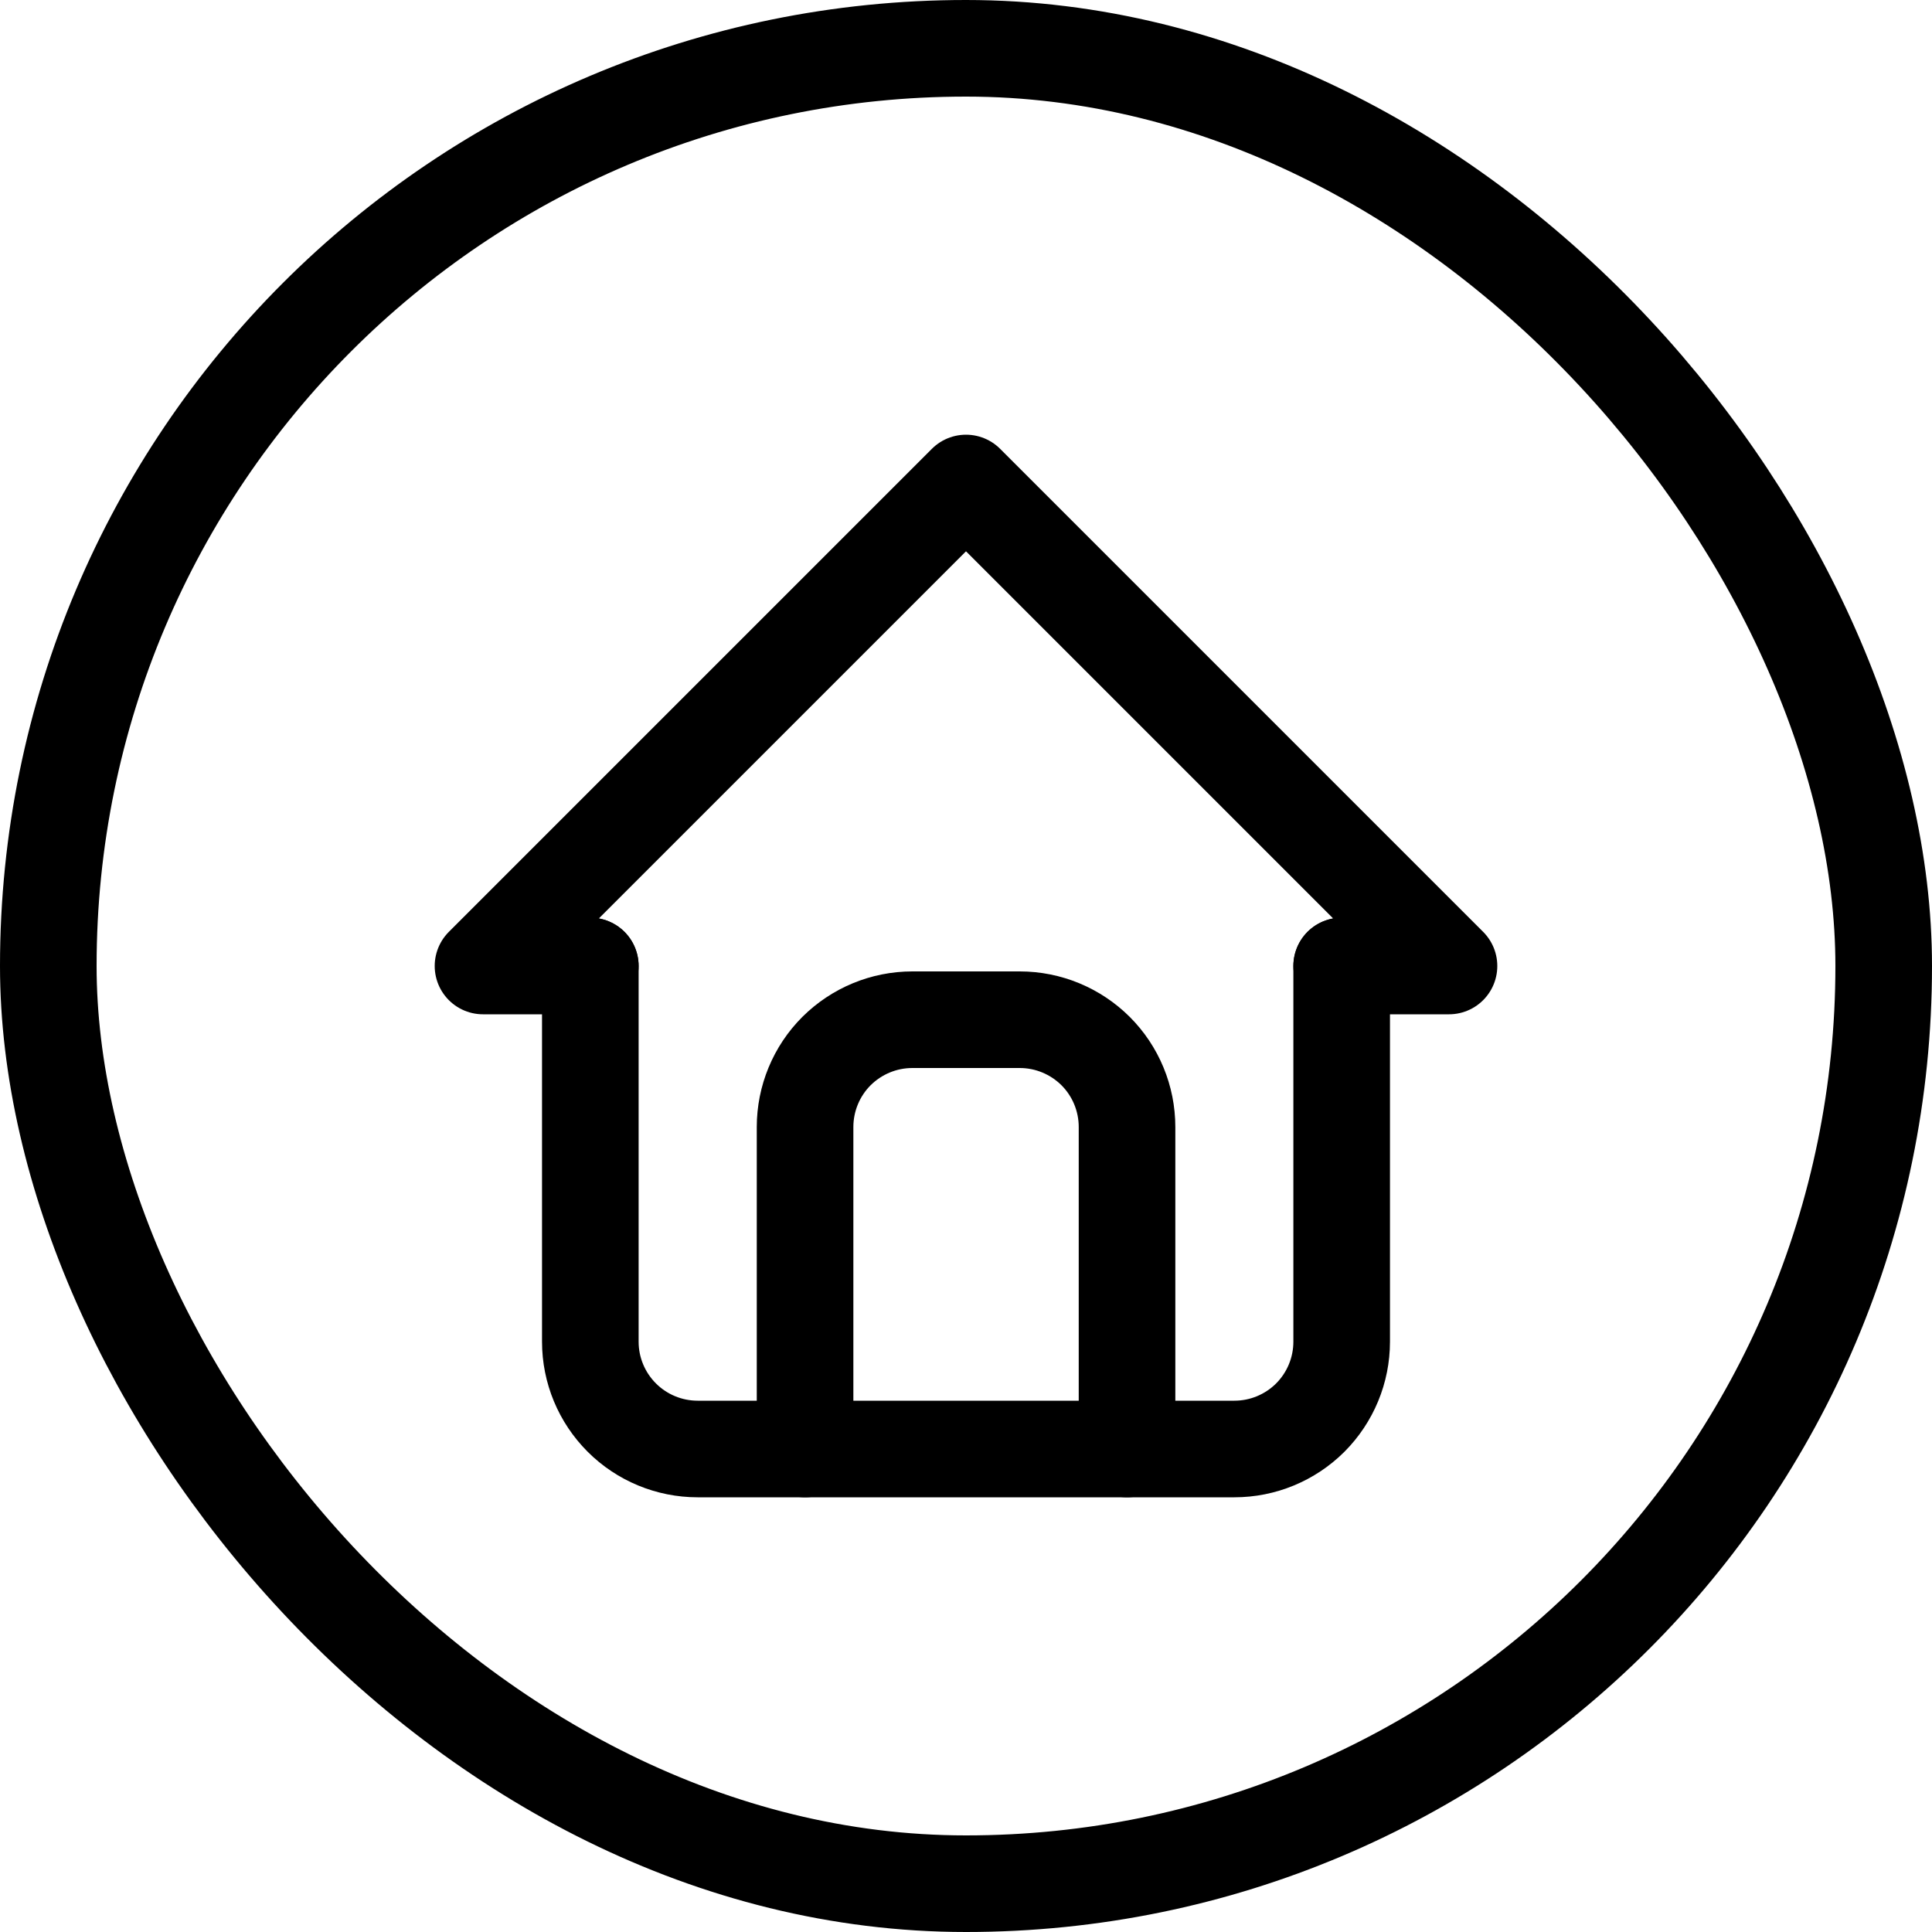 <svg width="20" height="20" viewBox="0 0 20 20" fill="none" xmlns="http://www.w3.org/2000/svg">
<rect x="0.5" y="0.5" width="19" height="19" rx="9.5" stroke="currentColor"/>
<path d="M6.111 10H5L10 5L15 10H13.889" stroke="currentColor" stroke-linecap="round" stroke-linejoin="round"/>
<path d="M6.111 10V13.889C6.111 14.184 6.228 14.466 6.437 14.675C6.645 14.883 6.928 15 7.222 15H12.778C13.073 15 13.355 14.883 13.564 14.675C13.772 14.466 13.889 14.184 13.889 13.889V10" stroke="currentColor" stroke-linecap="round" stroke-linejoin="round"/>
<path d="M8.334 15V11.667C8.334 11.372 8.451 11.089 8.659 10.881C8.868 10.673 9.15 10.556 9.445 10.556H10.556C10.851 10.556 11.133 10.673 11.342 10.881C11.55 11.089 11.667 11.372 11.667 11.667V15" stroke="currentColor" stroke-linecap="round" stroke-linejoin="round"/>
</svg>
